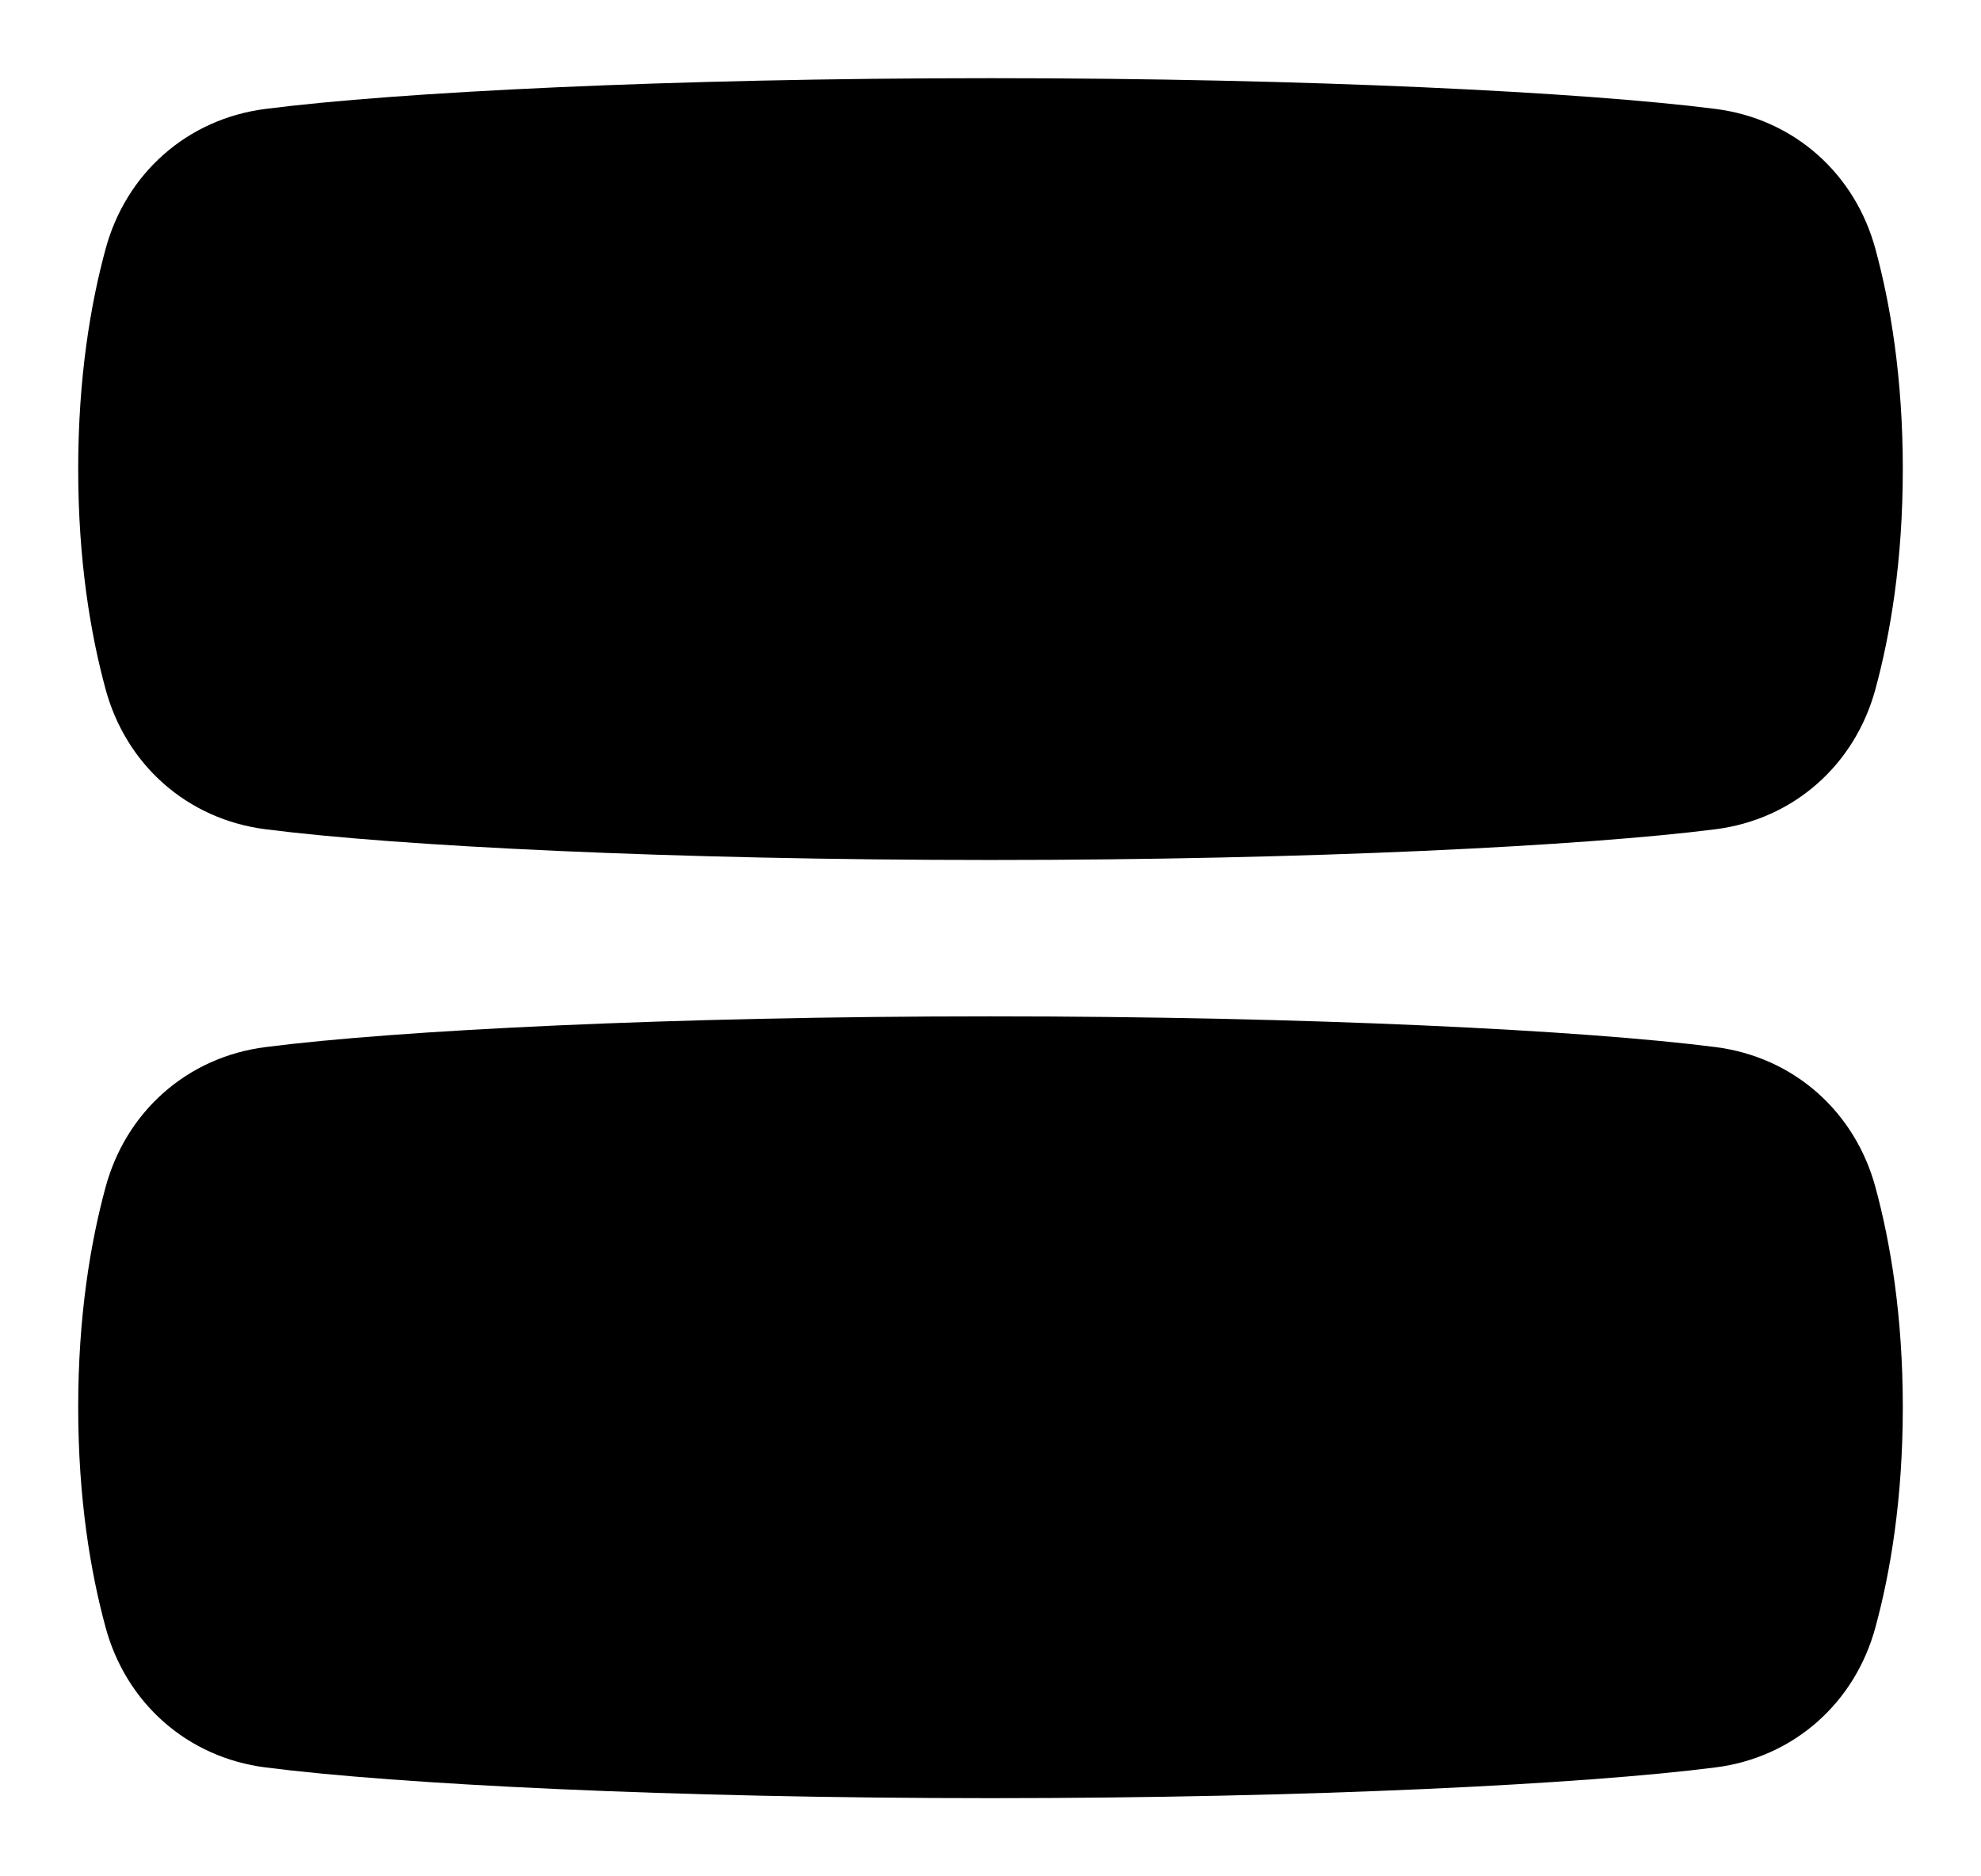 <svg width="19" height="18" viewBox="0 0 19 18" fill="none"
    xmlns="http://www.w3.org/2000/svg">
    <path d="M9.5 1.5C12.544 1.5 15.154 1.635 16.36 1.789C16.806 1.846 17.145 2.15 17.263 2.583C17.391 3.053 17.5 3.691 17.5 4.5C17.5 5.309 17.391 5.947 17.263 6.417C17.145 6.85 16.806 7.154 16.36 7.211C15.154 7.365 12.544 7.5 9.5 7.5C6.456 7.5 3.846 7.366 2.64 7.211C2.194 7.154 1.855 6.85 1.737 6.417C1.609 5.947 1.5 5.309 1.5 4.5C1.5 3.691 1.609 3.053 1.737 2.583C1.855 2.15 2.194 1.846 2.64 1.789C3.846 1.634 6.456 1.5 9.5 1.5Z" fill="currentColor" stroke="currentColor" stroke-width="1.5"/>
    <path d="M9.5 10.5C12.544 10.5 15.154 10.634 16.36 10.789C16.806 10.846 17.145 11.15 17.263 11.583C17.391 12.053 17.5 12.691 17.5 13.5C17.5 14.309 17.391 14.947 17.263 15.417C17.145 15.85 16.806 16.154 16.36 16.211C15.154 16.366 12.544 16.5 9.5 16.5C6.456 16.5 3.846 16.366 2.64 16.211C2.194 16.154 1.855 15.85 1.737 15.417C1.609 14.947 1.5 14.309 1.5 13.5C1.5 12.691 1.609 12.053 1.737 11.583C1.855 11.15 2.194 10.846 2.64 10.789C3.846 10.634 6.456 10.5 9.5 10.5Z" fill="currentColor" stroke="currentColor" stroke-width="1.5"/>
</svg>
